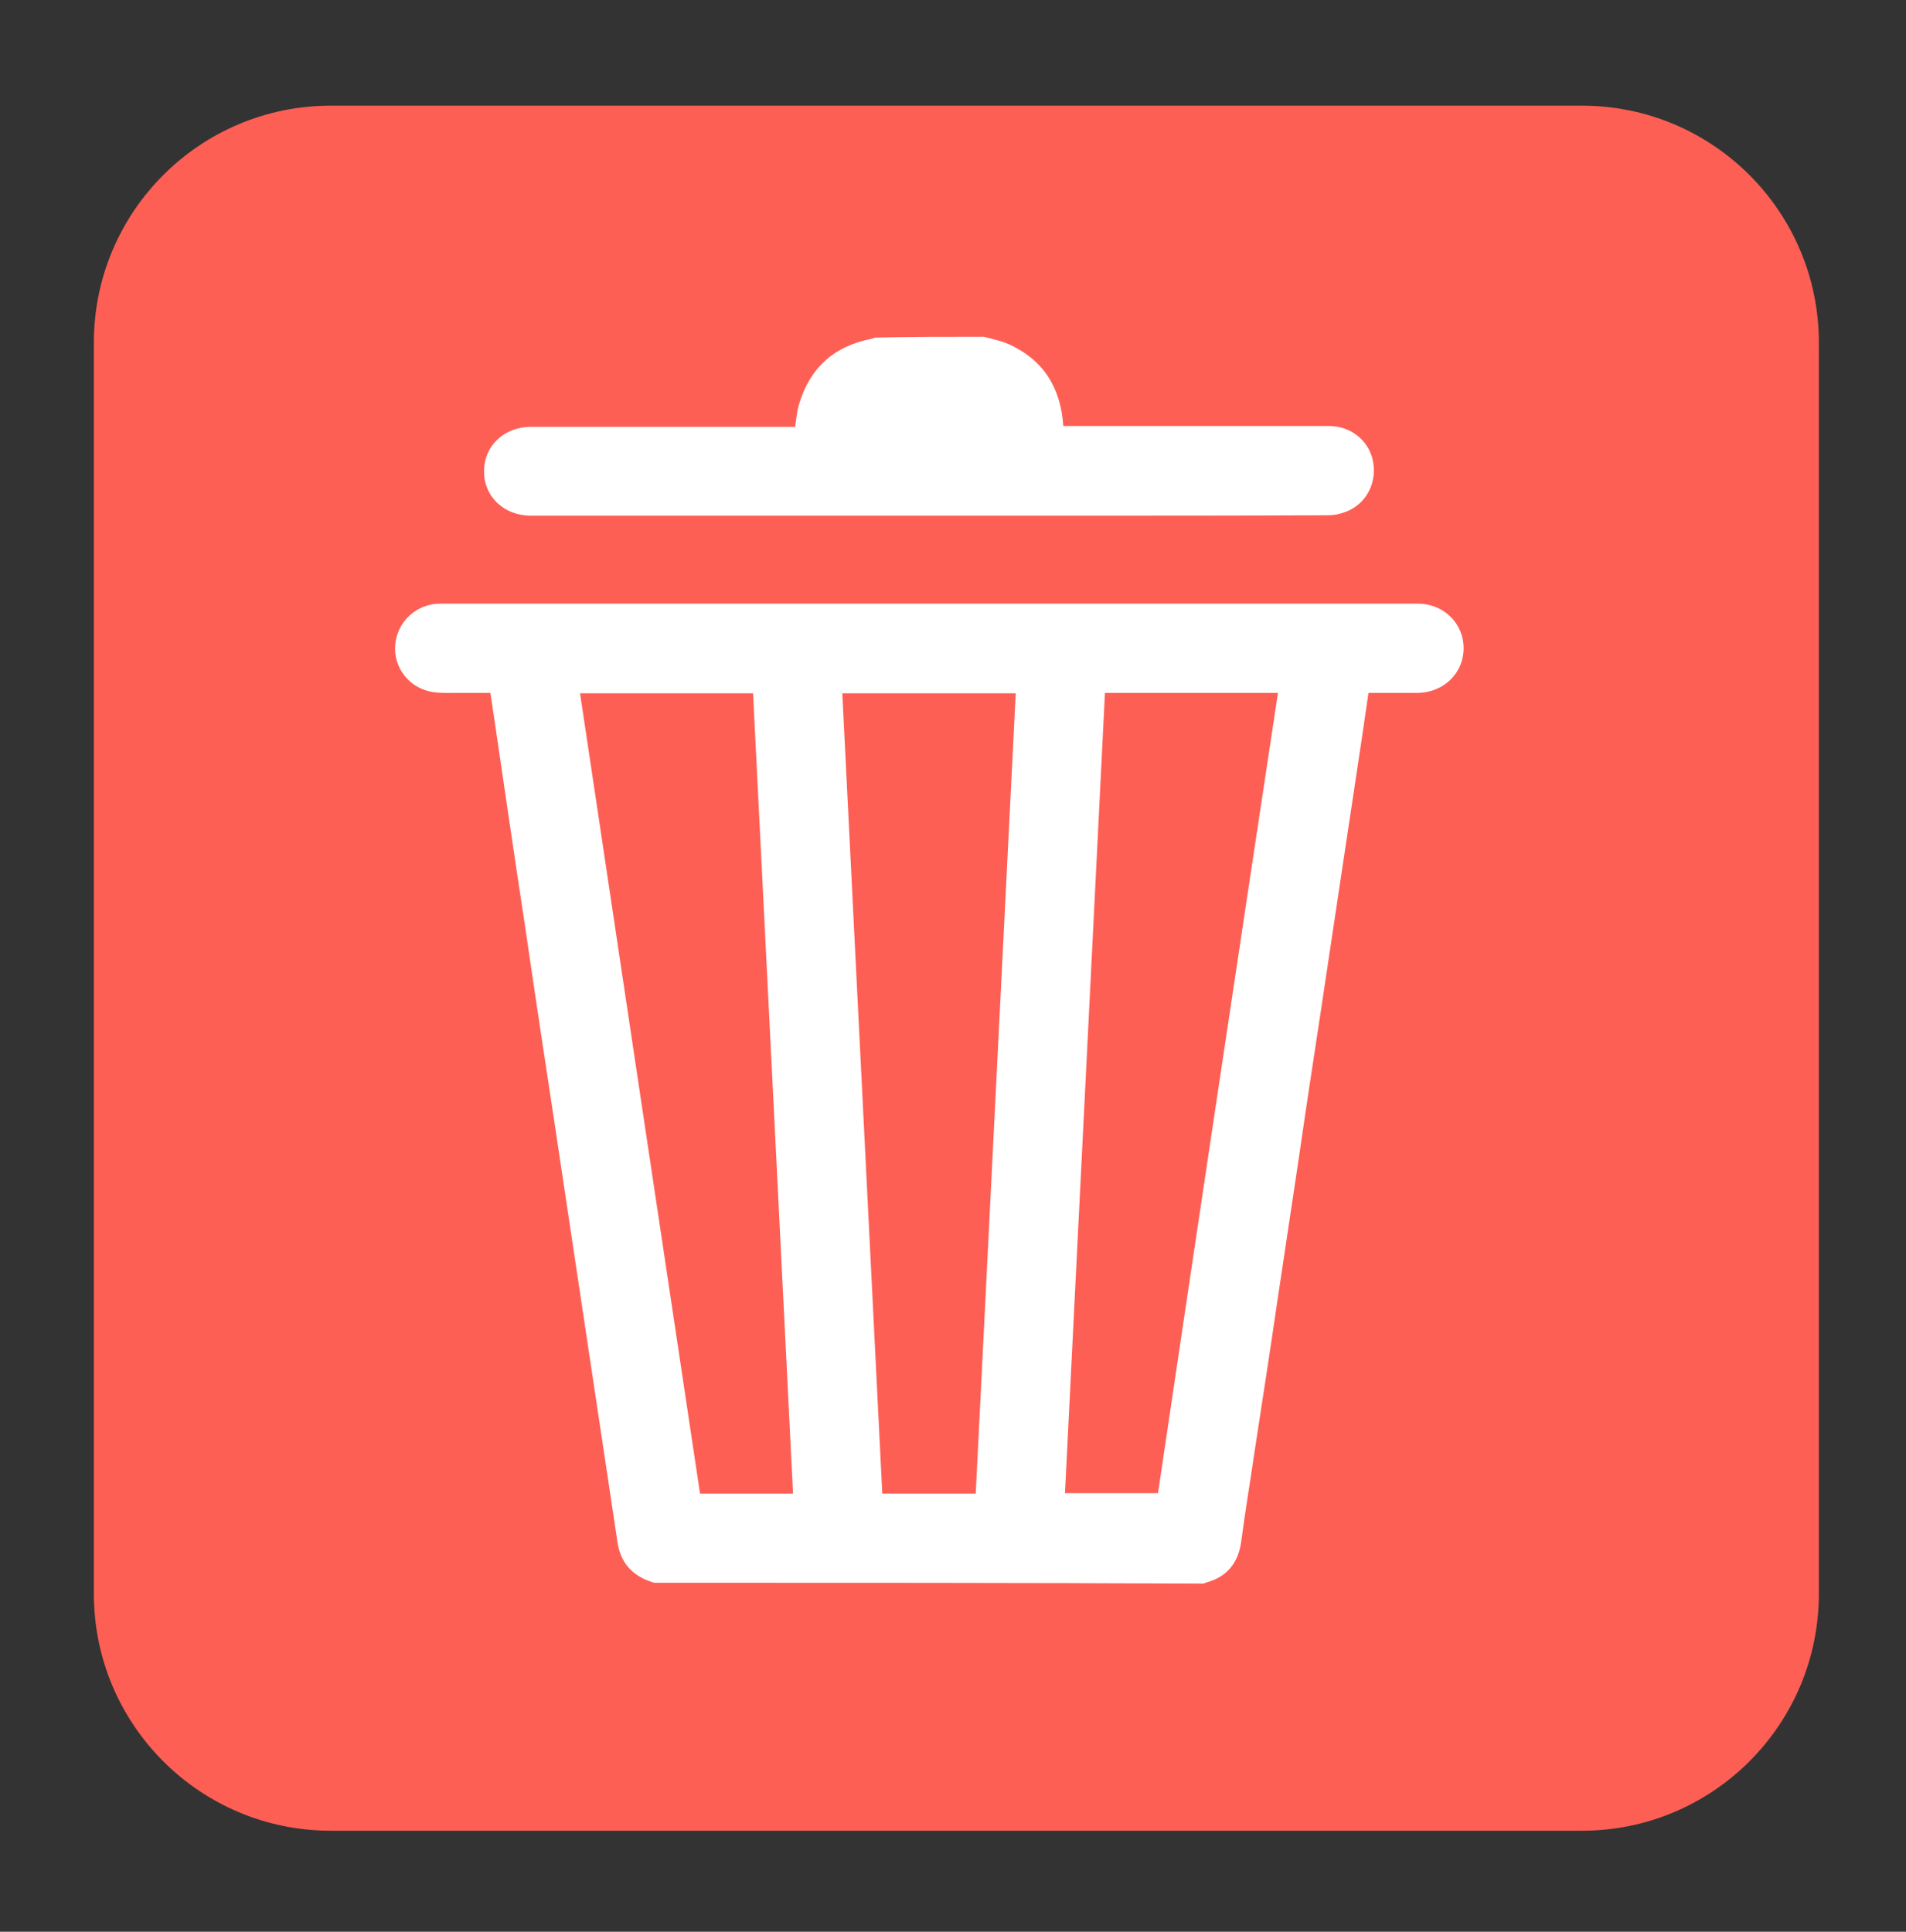 <?xml version="1.0" encoding="utf-8"?>
<!-- Generator: Adobe Illustrator 24.1.2, SVG Export Plug-In . SVG Version: 6.00 Build 0)  -->
<svg version="1.1" id="Calque_1" xmlns="http://www.w3.org/2000/svg" xmlns:xlink="http://www.w3.org/1999/xlink" x="0px" y="0px"
	 viewBox="0 0 45.28 45.89" style="enable-background:new 0 0 45.28 45.89;" xml:space="preserve">
<rect x="0" y="0" width="45.28" height="45.89" fill="#333333" stroke="none"/>
<style type="text/css">
	.st0{fill:#FE5F55;}
	.st1{fill:#FFFFFF;}
</style>
<g>
	<g>
		<path class="st0" d="M37.58,2.51H7.86c-3.11,0-5.63,2.52-5.63,5.63v29.72c0,3.11,2.52,5.63,5.63,5.63h29.72
			c3.11,0,5.63-2.52,5.63-5.63V8.14C43.21,5.03,40.69,2.51,37.58,2.51L37.58,2.51z"/>
	</g>
	<g>
		<g>
			<path class="st1" d="M15.54,37.6c-0.09-0.03-0.18-0.06-0.26-0.1c-0.36-0.18-0.55-0.47-0.61-0.86c-0.24-1.6-0.48-3.19-0.72-4.79
				c-0.26-1.71-0.51-3.42-0.77-5.13c-0.24-1.58-0.48-3.16-0.71-4.74c-0.25-1.64-0.49-3.28-0.73-4.92c-0.03-0.19-0.06-0.39-0.09-0.6
				c-0.25,0-0.5,0-0.75,0c-0.21,0-0.42,0.01-0.62-0.02c-0.56-0.09-0.94-0.58-0.89-1.13c0.05-0.55,0.51-0.97,1.07-0.97
				c2.56,0,5.12,0,7.69,0c3.42,0,6.85,0,10.27,0c1.75,0,3.5,0,5.26,0c0.61,0,1.09,0.46,1.09,1.06c0,0.59-0.47,1.05-1.09,1.06
				c-0.39,0-0.77,0-1.17,0c-0.06,0.41-0.12,0.82-0.18,1.23c-0.16,1.04-0.31,2.08-0.47,3.12c-0.17,1.11-0.33,2.22-0.5,3.33
				c-0.17,1.11-0.34,2.23-0.5,3.34c-0.17,1.11-0.33,2.22-0.5,3.33c-0.18,1.23-0.37,2.47-0.56,3.7c-0.1,0.7-0.22,1.39-0.31,2.09
				c-0.07,0.53-0.34,0.87-0.86,1c-0.01,0-0.01,0.01-0.02,0.02C24.24,37.6,19.89,37.6,15.54,37.6z M23.18,35.48
				c0.32-6.35,0.63-12.68,0.95-19.01c-1.38,0-2.74,0-4.12,0c0.32,6.34,0.63,12.68,0.95,19.01C21.71,35.48,22.44,35.48,23.18,35.48z
				 M18.84,35.48c-0.32-6.35-0.63-12.68-0.95-19.01c-1.37,0-2.74,0-4.11,0c0.95,6.35,1.9,12.68,2.85,19.01
				C17.37,35.48,18.1,35.48,18.84,35.48z M30.36,16.46c-1.38,0-2.74,0-4.11,0c-0.32,6.34-0.63,12.68-0.95,19.01
				c0.75,0,1.48,0,2.21,0C28.45,29.14,29.4,22.8,30.36,16.46z"/>
		</g>
		<g>
			<path class="st1" d="M23.37,8c0.19,0.05,0.39,0.09,0.58,0.17c0.83,0.37,1.25,1.03,1.31,1.95c0.05,0,0.1,0,0.15,0
				c2.05,0,4.11,0,6.16,0c0.51,0,0.93,0.33,1.04,0.8c0.11,0.48-0.1,0.97-0.53,1.19c-0.16,0.08-0.35,0.13-0.52,0.13
				c-2.05,0.01-4.11,0.01-6.16,0.01c-3.83,0-7.66,0-11.49,0c-0.43,0-0.87,0-1.3,0c-0.64,0-1.12-0.46-1.11-1.06
				c0-0.6,0.48-1.05,1.11-1.05c2.05,0,4.1,0,6.15,0c0.04,0,0.09,0,0.13,0c0.03-0.2,0.04-0.38,0.1-0.56
				c0.26-0.85,0.83-1.36,1.71-1.53c0.03-0.01,0.06-0.02,0.09-0.03C21.64,8,22.5,8,23.37,8z"/>
		</g>
	</g>
</g>
</svg>
